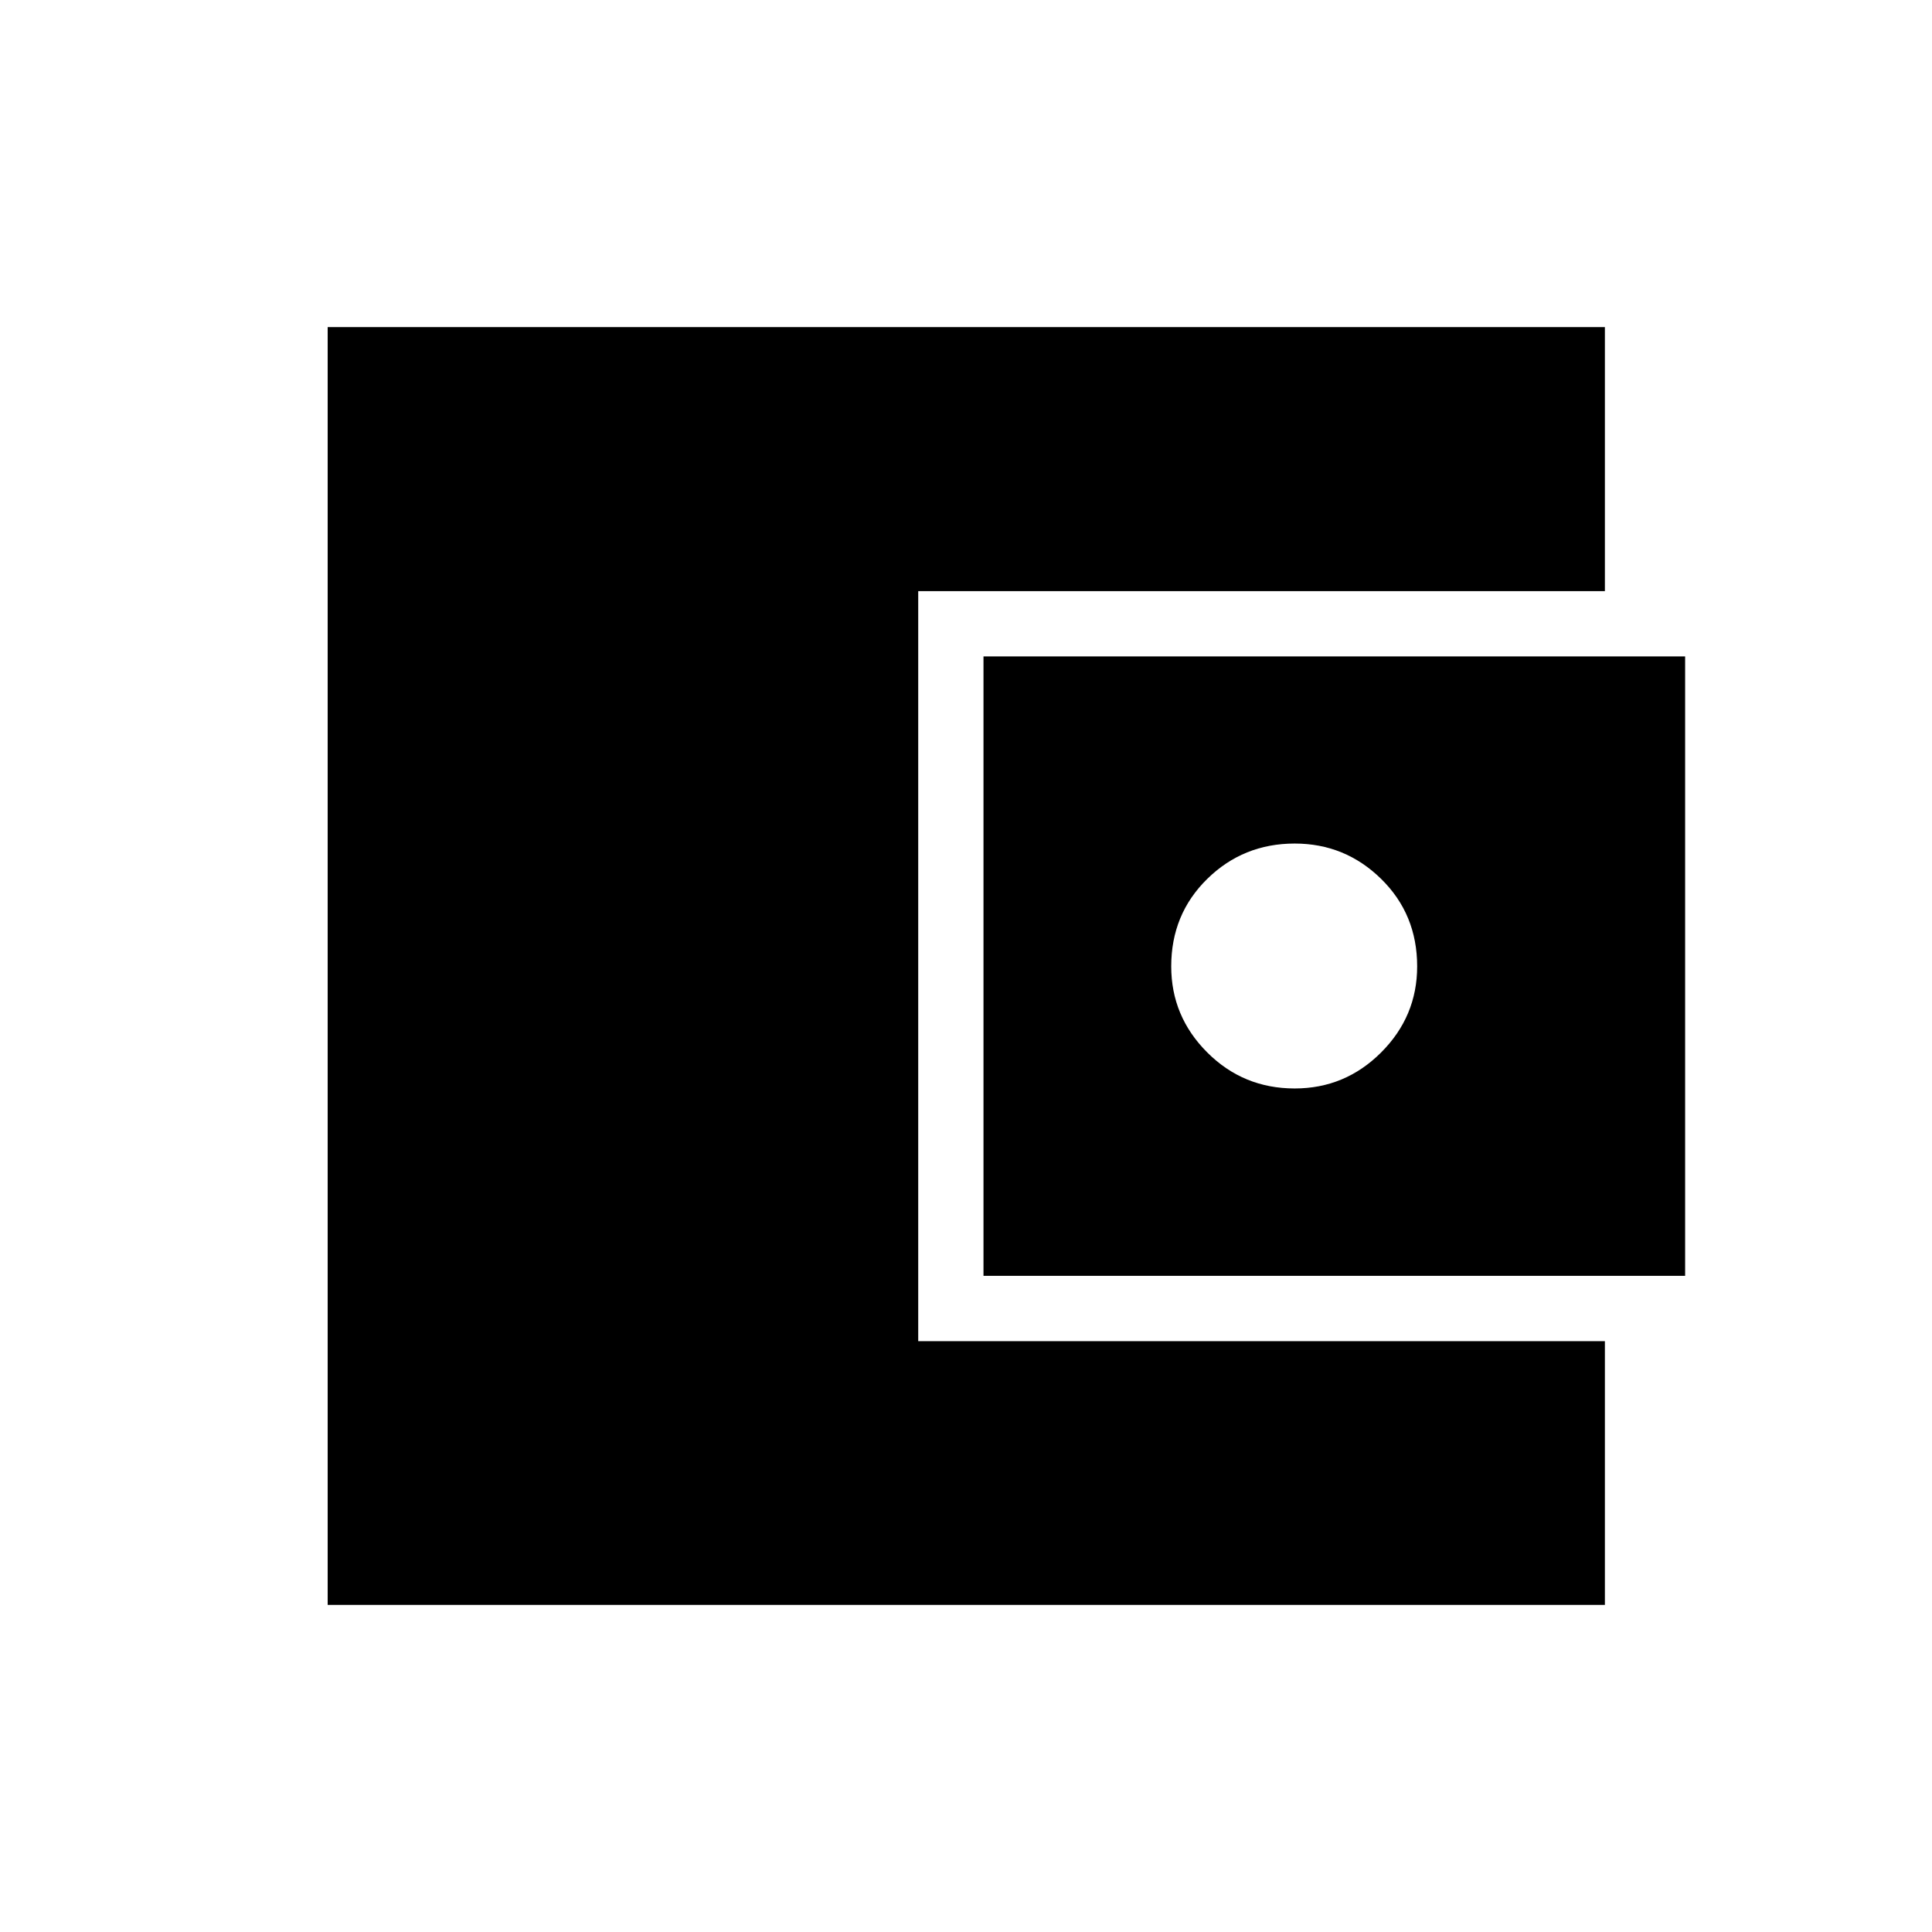 <svg xmlns="http://www.w3.org/2000/svg" height="40" viewBox="0 -960 960 960" width="40"><path d="M162.82-162.54v-634.92h634.64v131.2h-341.2v372.67h341.2v131.05H162.82Zm325.87-163.49v-307.79h348.64v307.79H488.69Zm154.64-93.12q25.05 0 42.95-17.9 17.9-17.9 17.9-42.77 0-25.9-17.9-43.46-17.9-17.57-42.95-17.57-25.56 0-43.46 17.57-17.9 17.56-17.9 43.46 0 24.87 17.9 42.77 17.9 17.9 43.46 17.9Z"/></svg>